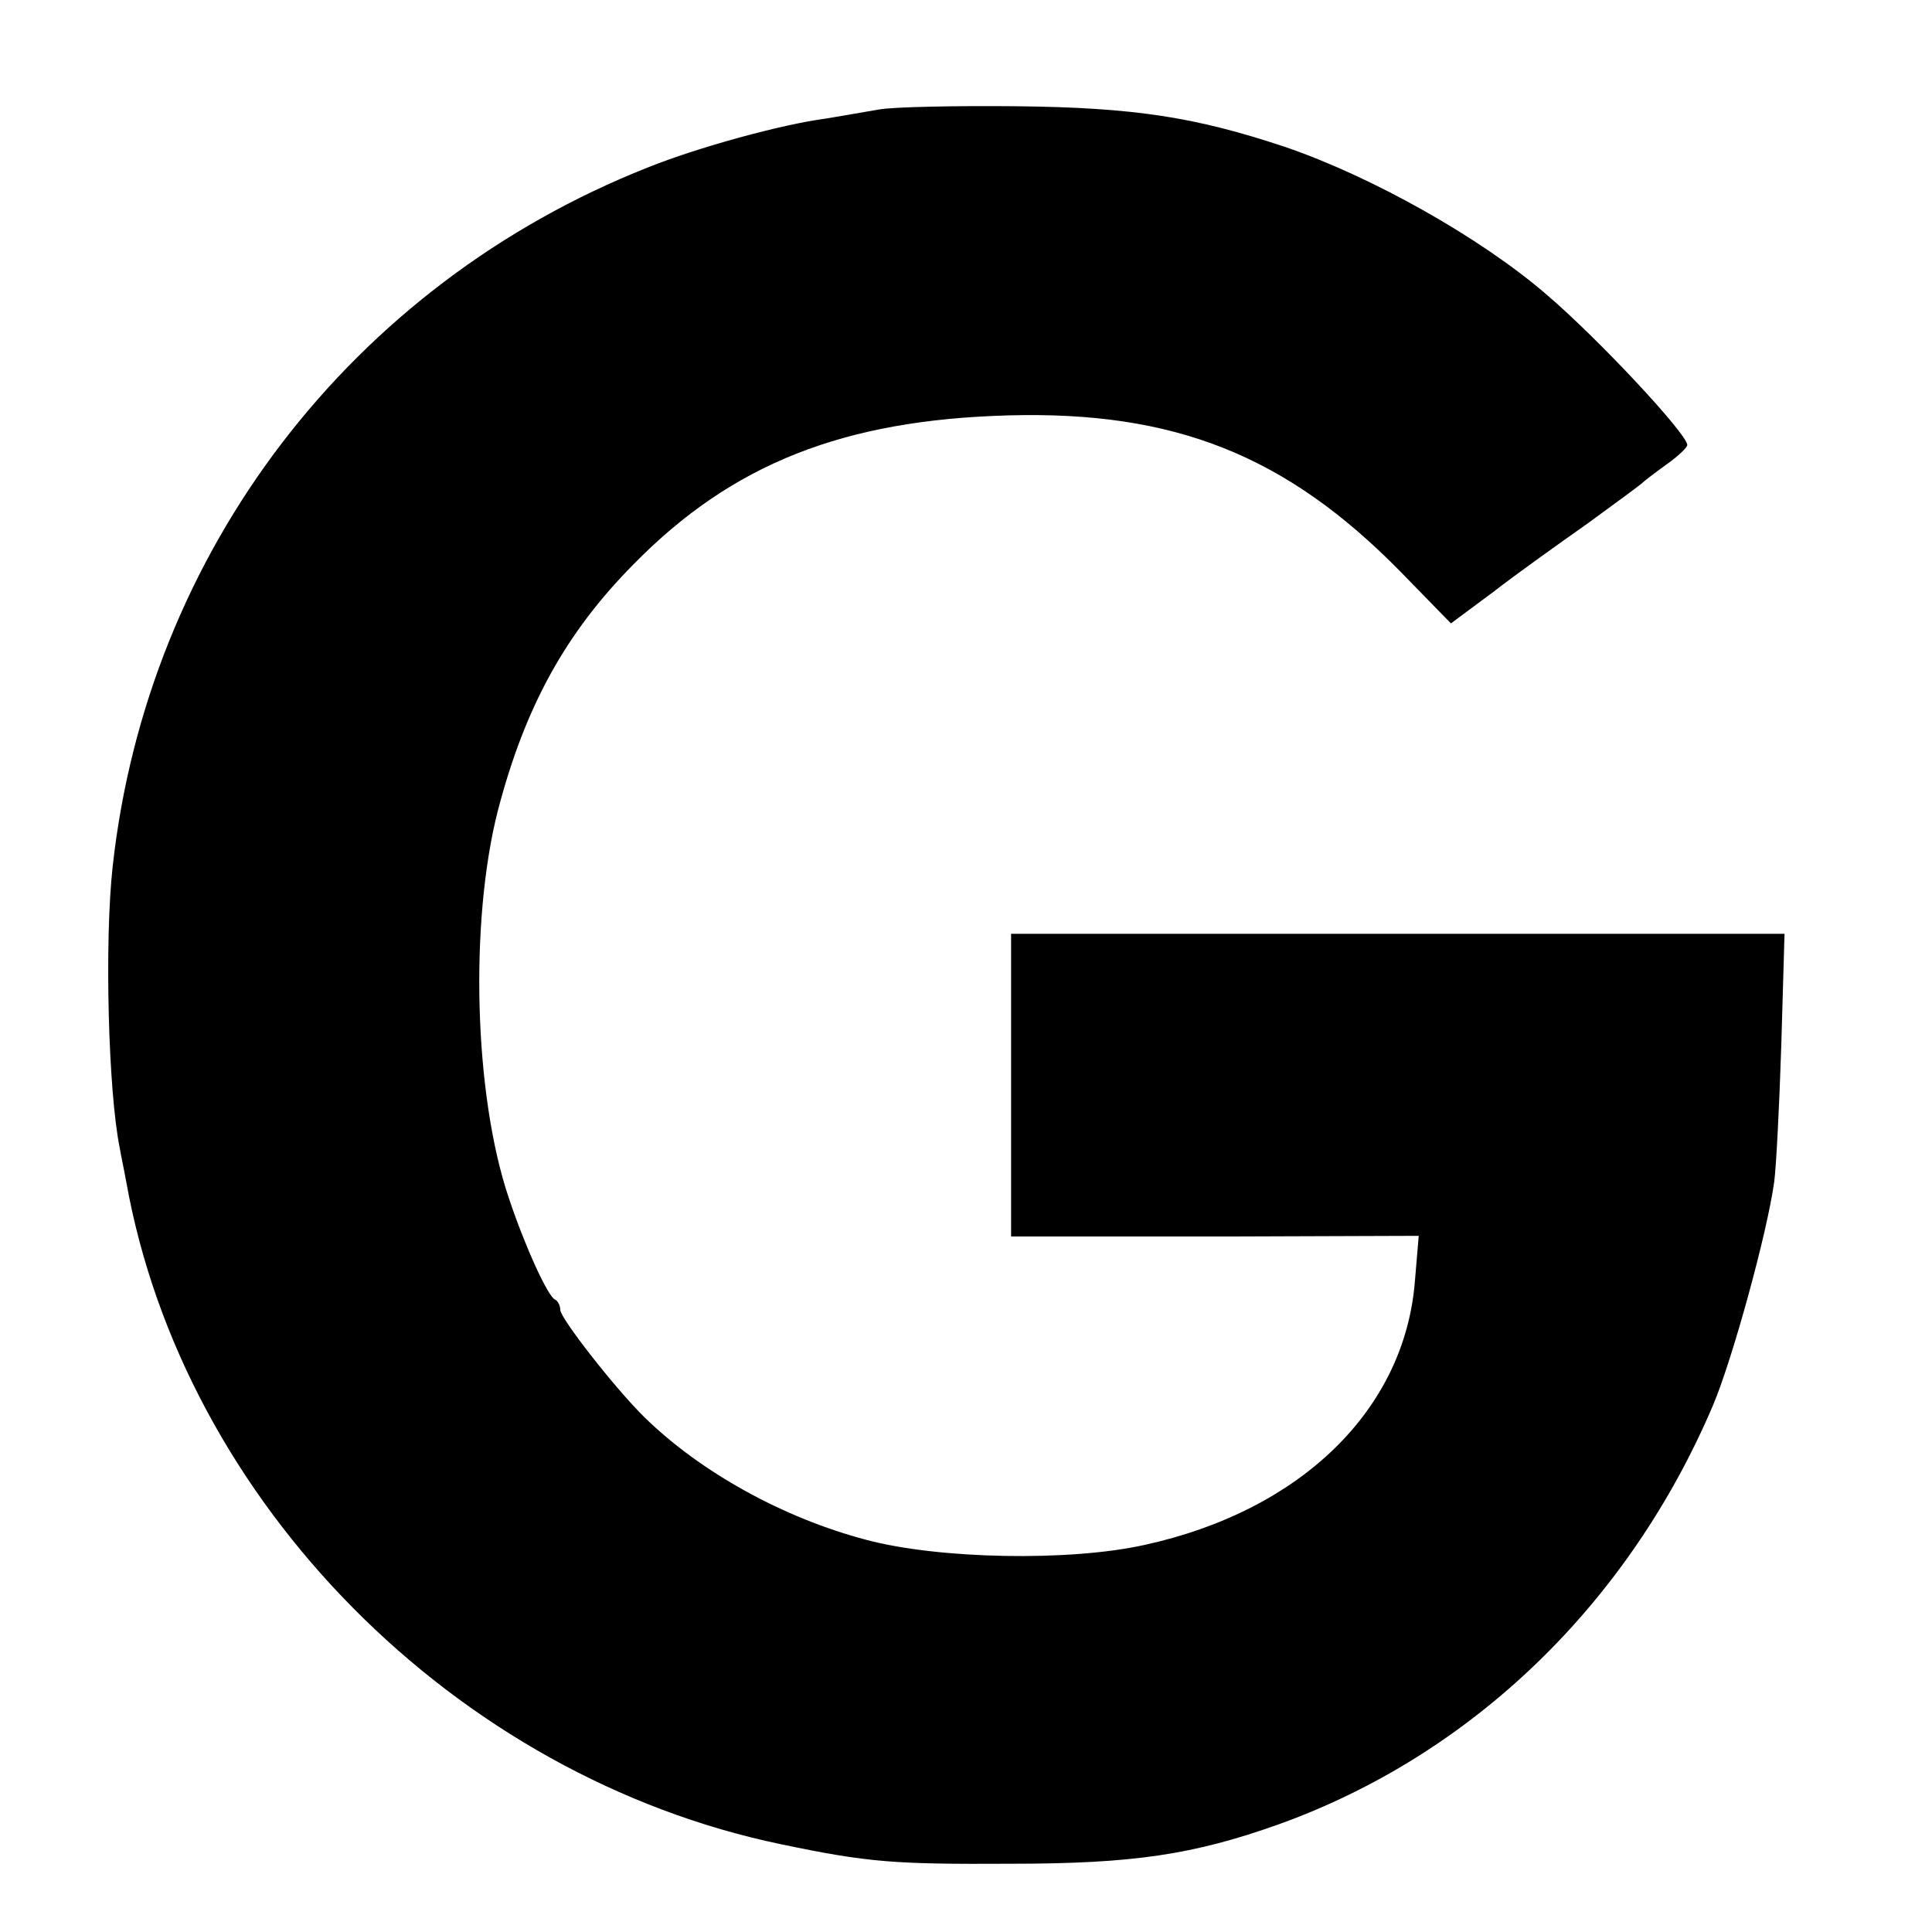 <?xml version="1.0" standalone="no"?>
<!DOCTYPE svg PUBLIC "-//W3C//DTD SVG 20010904//EN"
 "http://www.w3.org/TR/2001/REC-SVG-20010904/DTD/svg10.dtd">
<svg version="1.0" xmlns="http://www.w3.org/2000/svg"
 width="300pt" height="300pt" viewBox="0 0 300 300"
 preserveAspectRatio="xMidYMid meet">
<g transform="translate(0,300) scale(0.1,-0.1)"
fill="#000000" stroke="none">
<path d="M1365 2830 c-22 -4 -59 -10 -82 -14 -69 -9 -200 -45 -277 -76 -460
-182 -777 -596 -831 -1085 -13 -117 -7 -350 11 -438 2 -12 7 -35 10 -52 89
-498 511 -924 1018 -1029 134 -28 175 -31 356 -30 189 0 283 14 415 61 301
108 544 343 675 651 30 71 84 267 95 347 3 22 8 118 11 213 l5 172 -601 0
-600 0 0 -235 0 -235 28 0 c15 0 157 0 316 0 l289 1 -6 -71 c-16 -199 -177
-356 -420 -409 -117 -26 -320 -22 -432 8 -129 34 -257 105 -344 190 -45 44
-131 154 -131 167 0 7 -4 14 -8 16 -11 4 -47 83 -72 158 -54 160 -61 428 -17
601 42 161 105 276 211 383 153 156 326 224 582 231 258 7 431 -62 608 -242
l79 -81 66 49 c36 28 102 75 146 106 44 32 82 60 85 63 3 3 20 16 38 29 17 12
32 26 32 30 0 17 -139 166 -219 234 -102 88 -271 183 -406 229 -138 46 -233
61 -415 63 -96 1 -193 -1 -215 -5z"/>
</g>
</svg>
